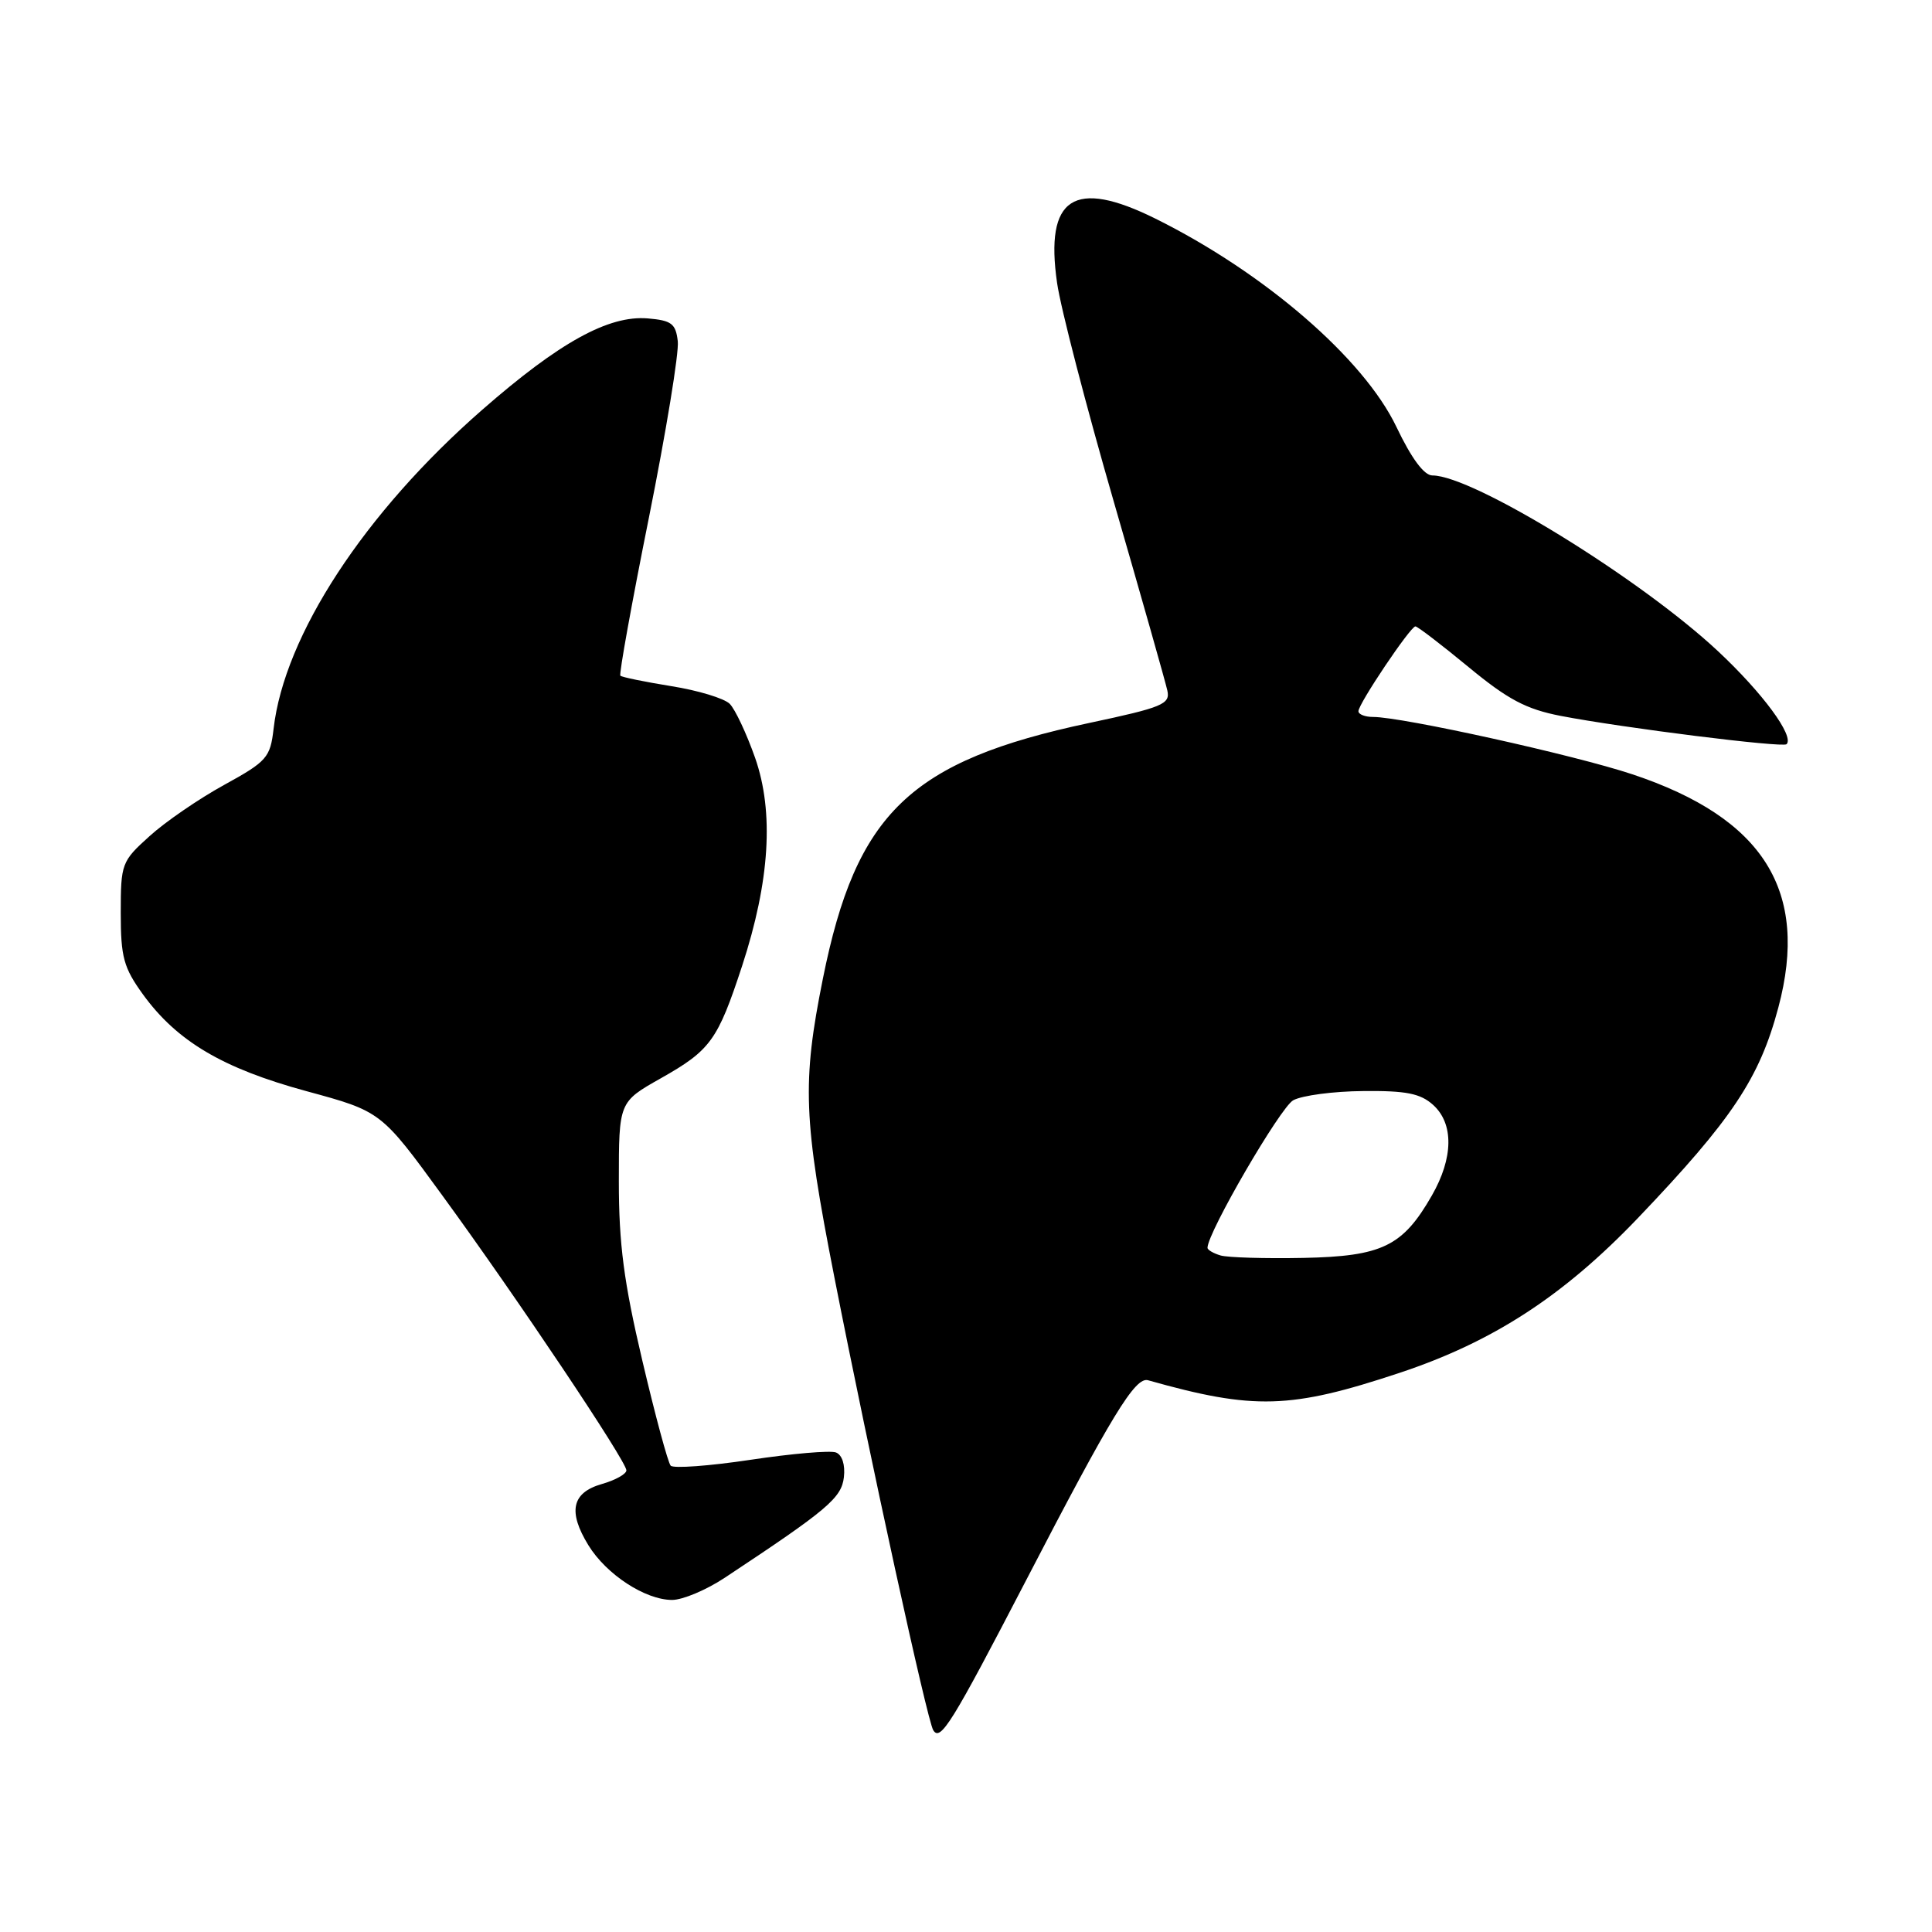 <?xml version="1.0" encoding="UTF-8" standalone="no"?>
<!DOCTYPE svg PUBLIC "-//W3C//DTD SVG 1.1//EN" "http://www.w3.org/Graphics/SVG/1.1/DTD/svg11.dtd" >
<svg xmlns="http://www.w3.org/2000/svg" xmlns:xlink="http://www.w3.org/1999/xlink" version="1.1" viewBox="0 0 256 256">
 <g >
 <path fill="currentColor"
d=" M 135.91 209.50 C 147.34 187.45 150.42 182.41 152.12 182.89 C 166.15 186.85 171.00 186.71 185.42 181.92 C 197.79 177.82 207.15 171.74 217.04 161.39 C 229.51 148.33 233.14 142.88 235.64 133.50 C 239.76 118.06 233.71 108.40 216.30 102.60 C 208.66 100.05 185.81 95.00 181.95 95.00 C 180.88 95.00 180.00 94.66 180.00 94.24 C 180.00 93.25 186.89 83.00 187.55 83.00 C 187.83 83.00 190.99 85.42 194.58 88.38 C 199.81 92.70 202.22 93.97 206.80 94.86 C 215.06 96.45 236.23 99.10 236.73 98.61 C 237.78 97.55 233.56 91.82 227.67 86.31 C 217.37 76.67 195.16 63.00 189.80 63.00 C 188.70 63.00 187.03 60.75 185.04 56.58 C 180.71 47.51 167.57 36.15 153.10 28.97 C 142.29 23.61 138.43 26.14 140.07 37.50 C 140.54 40.80 143.93 53.85 147.59 66.50 C 151.25 79.15 154.44 90.40 154.68 91.50 C 155.08 93.30 154.06 93.73 144.31 95.80 C 120.60 100.84 113.45 107.70 109.04 129.66 C 106.26 143.51 106.44 148.25 110.57 169.30 C 115.29 193.32 122.85 227.94 123.66 229.26 C 124.61 230.80 126.10 228.40 135.91 209.50 Z  M 96.05 209.05 C 109.67 200.04 111.50 198.49 111.82 195.74 C 112.01 194.09 111.59 192.78 110.77 192.46 C 110.01 192.17 104.93 192.61 99.46 193.43 C 94.00 194.25 89.23 194.60 88.87 194.21 C 88.51 193.82 86.82 187.55 85.11 180.28 C 82.66 169.89 82.00 164.82 82.00 156.54 C 82.00 146.02 82.00 146.02 87.56 142.88 C 94.15 139.16 95.10 137.84 98.33 128.00 C 102.01 116.75 102.58 107.61 100.05 100.40 C 98.92 97.20 97.41 93.98 96.69 93.26 C 95.97 92.54 92.49 91.48 88.96 90.92 C 85.44 90.35 82.39 89.73 82.20 89.53 C 82.01 89.34 83.71 79.90 85.99 68.56 C 88.26 57.22 89.99 46.71 89.81 45.22 C 89.54 42.88 88.99 42.46 85.83 42.19 C 80.64 41.76 74.12 45.36 63.92 54.28 C 48.30 67.93 37.67 84.19 36.25 96.58 C 35.81 100.38 35.37 100.89 29.71 104.00 C 26.36 105.84 21.91 108.89 19.82 110.79 C 16.11 114.13 16.00 114.43 16.00 120.97 C 16.00 126.83 16.38 128.22 18.94 131.76 C 23.44 137.97 29.50 141.56 40.59 144.58 C 50.50 147.27 50.50 147.27 58.60 158.39 C 68.50 171.96 83.00 193.62 83.00 194.83 C 83.00 195.31 81.54 196.13 79.75 196.64 C 75.77 197.78 75.22 200.28 77.97 204.76 C 80.36 208.64 85.50 211.99 89.05 212.00 C 90.46 212.00 93.61 210.67 96.05 209.05 Z  M 161.75 166.36 C 160.79 166.08 160.00 165.62 160.00 165.34 C 160.00 163.32 169.66 146.72 171.36 145.79 C 172.54 145.15 176.71 144.60 180.64 144.57 C 186.32 144.51 188.21 144.89 189.89 146.40 C 192.65 148.89 192.59 153.42 189.73 158.41 C 185.87 165.15 183.15 166.47 172.68 166.68 C 167.63 166.78 162.71 166.63 161.75 166.36 Z "/>
</g>
</svg>